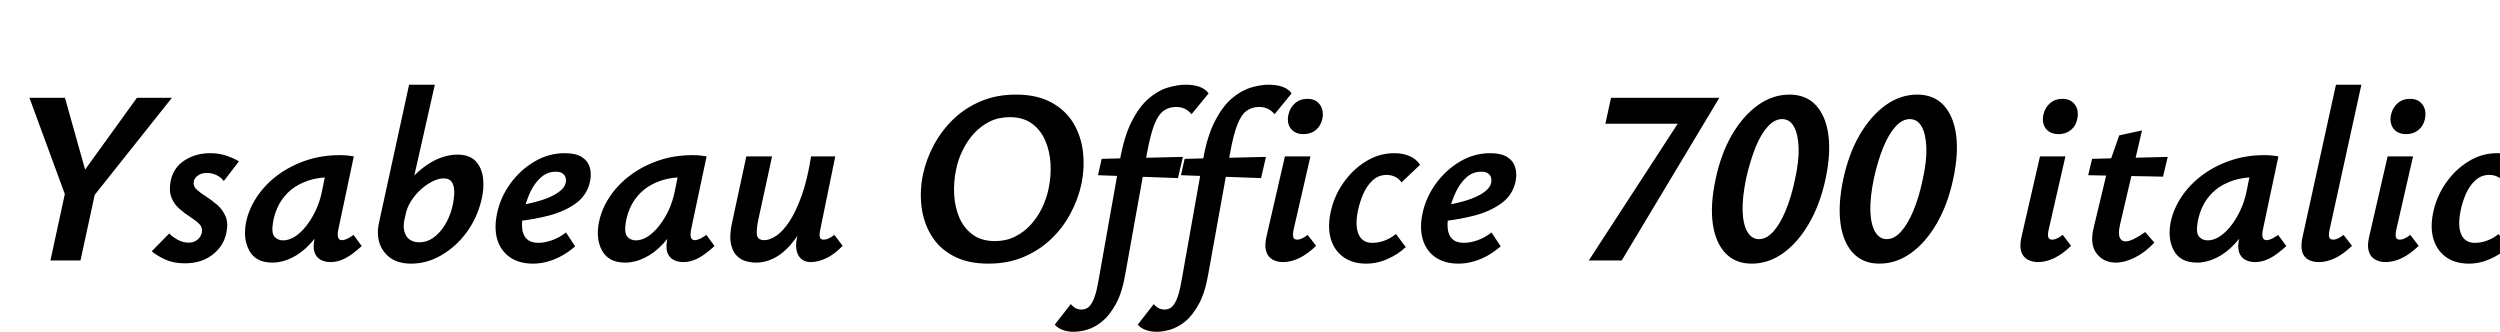 <svg xmlns="http://www.w3.org/2000/svg" xmlns:xlink="http://www.w3.org/1999/xlink" width="242.856" height="32.232"><path fill="black" d="M16.70 9.50L8.45 19.87L7.13 18.05L13.30 9.50L16.70 9.50ZM7.82 25.30L4.90 25.30L6.46 18.10L9.38 18.10L7.82 25.30ZM8.71 18.05L6.62 19.73L2.86 9.50L6.31 9.50L8.71 18.05ZM17.95 25.58L17.95 25.58Q16.85 25.58 16.03 25.20Q15.22 24.82 14.74 24.41L14.74 24.41L16.44 22.68Q16.73 22.99 17.24 23.28Q17.76 23.57 18.34 23.57L18.34 23.57Q18.86 23.57 19.20 23.27Q19.54 22.97 19.61 22.58L19.61 22.58Q19.70 22.10 19.37 21.77Q19.03 21.43 18.49 21.08Q17.95 20.74 17.44 20.29Q16.92 19.85 16.66 19.20Q16.39 18.55 16.58 17.57L16.58 17.57Q16.85 16.27 17.93 15.58Q19.01 14.88 20.40 14.88L20.40 14.88Q21.29 14.88 21.98 15.12Q22.68 15.36 23.21 15.67L23.21 15.67L21.74 17.59Q21.46 17.21 21.01 17.00Q20.57 16.80 20.09 16.80L20.09 16.80Q19.56 16.80 19.21 17.06Q18.86 17.33 18.82 17.66L18.82 17.66Q18.74 18.07 19.10 18.41Q19.46 18.74 20.02 19.09Q20.57 19.44 21.10 19.90Q21.62 20.35 21.91 21.01Q22.20 21.67 21.98 22.66L21.98 22.66Q21.72 23.90 20.65 24.74Q19.58 25.58 17.95 25.58ZM26.47 25.51L26.47 25.51Q24.86 25.51 24.23 24.37Q23.59 23.23 23.90 21.60L23.90 21.60Q24.17 20.30 24.95 19.13Q25.73 17.95 26.94 17.04Q28.15 16.13 29.69 15.60Q31.22 15.07 33 15.07L33 15.07Q33.48 15.07 33.79 15.11Q34.10 15.14 34.37 15.19L34.37 15.19L32.86 22.32Q32.66 23.33 33.22 23.33L33.22 23.33Q33.43 23.33 33.72 23.20Q34.01 23.06 34.34 22.82L34.34 22.82L35.14 23.90Q34.25 24.72 33.54 25.09Q32.83 25.46 32.11 25.46L32.11 25.46Q31.54 25.46 31.12 25.22Q30.70 24.98 30.54 24.47Q30.38 23.95 30.58 23.09L30.58 23.09L31.37 19.46L32.66 18.65Q32.30 20.23 31.64 21.50Q30.98 22.78 30.14 23.68Q29.30 24.58 28.36 25.04Q27.41 25.51 26.47 25.51ZM27.50 23.35L27.50 23.35Q28.08 23.35 28.67 22.97Q29.26 22.58 29.77 21.92Q30.29 21.26 30.68 20.41Q31.08 19.56 31.27 18.62L31.27 18.62L31.75 16.25L33.07 17.28Q32.86 17.23 32.64 17.22Q32.42 17.21 32.21 17.21L32.21 17.21Q30.96 17.21 29.98 17.53Q28.99 17.86 28.28 18.43Q27.58 19.01 27.13 19.81Q26.69 20.62 26.52 21.60L26.52 21.60Q26.35 22.63 26.66 22.99Q26.98 23.35 27.50 23.35ZM39.94 25.61L39.94 25.61Q38.71 25.61 37.93 25.06Q37.15 24.50 36.86 23.60Q36.58 22.70 36.82 21.62L36.82 21.62L39.74 8.23L42.24 8.23L40.25 17.04Q40.87 16.42 41.57 15.96Q42.26 15.50 43.00 15.26Q43.73 15.02 44.42 15.02L44.42 15.02Q45.62 15.02 46.22 15.67Q46.82 16.32 46.93 17.35Q47.04 18.38 46.75 19.51L46.75 19.51Q46.32 21.24 45.29 22.62Q44.26 24 42.86 24.80Q41.47 25.61 39.94 25.61ZM39.41 20.81L39.31 21.24Q39.14 21.96 39.28 22.48Q39.41 22.99 39.79 23.27Q40.18 23.54 40.73 23.54L40.73 23.54Q41.45 23.54 42.06 23.12Q42.67 22.70 43.15 21.96Q43.63 21.22 43.90 20.26L43.90 20.26Q44.06 19.66 44.12 18.98Q44.18 18.31 43.97 17.82Q43.75 17.33 43.08 17.33L43.08 17.33Q42.60 17.33 42.02 17.62Q41.45 17.90 40.91 18.38Q40.37 18.86 39.96 19.49Q39.55 20.11 39.41 20.81L39.41 20.81ZM51.77 25.61L51.77 25.61Q50.45 25.61 49.55 25.00Q48.65 24.38 48.31 23.28Q47.98 22.18 48.29 20.71L48.29 20.71Q48.62 19.15 49.58 17.83Q50.54 16.51 51.91 15.70Q53.28 14.88 54.86 14.88L54.86 14.88Q55.92 14.88 56.51 15.25Q57.10 15.62 57.29 16.26Q57.48 16.90 57.31 17.66L57.31 17.66Q57.02 18.96 55.96 19.74Q54.89 20.52 53.40 20.92Q51.91 21.31 50.35 21.48L50.35 21.48L50.47 19.94Q51.67 19.75 52.63 19.44Q53.59 19.13 54.20 18.71Q54.82 18.29 54.94 17.81L54.94 17.81Q55.01 17.59 54.96 17.33Q54.91 17.06 54.68 16.87Q54.46 16.68 53.98 16.68L53.98 16.68Q53.16 16.68 52.54 17.24Q51.91 17.81 51.50 18.68Q51.10 19.56 50.88 20.52L50.88 20.52Q50.66 21.46 50.72 22.15Q50.78 22.85 51.18 23.22Q51.58 23.59 52.32 23.59L52.32 23.59Q52.87 23.59 53.59 23.35Q54.31 23.11 54.98 22.58L54.98 22.58L55.87 23.93Q55.30 24.43 54.62 24.82Q53.95 25.20 53.23 25.40Q52.51 25.61 51.77 25.61ZM60.74 25.51L60.74 25.51Q59.14 25.51 58.50 24.37Q57.86 23.23 58.18 21.60L58.18 21.60Q58.44 20.30 59.22 19.13Q60 17.95 61.21 17.04Q62.42 16.13 63.96 15.60Q65.50 15.07 67.27 15.07L67.27 15.07Q67.75 15.07 68.06 15.11Q68.38 15.14 68.64 15.19L68.64 15.19L67.13 22.32Q66.94 23.33 67.49 23.33L67.49 23.33Q67.70 23.33 67.99 23.20Q68.28 23.06 68.62 22.82L68.62 22.82L69.41 23.90Q68.52 24.72 67.81 25.09Q67.10 25.46 66.38 25.46L66.38 25.46Q65.81 25.46 65.39 25.22Q64.97 24.98 64.81 24.47Q64.66 23.95 64.85 23.09L64.85 23.09L65.64 19.46L66.94 18.65Q66.58 20.23 65.92 21.50Q65.26 22.78 64.42 23.68Q63.58 24.58 62.63 25.04Q61.68 25.51 60.74 25.51ZM61.78 23.35L61.78 23.35Q62.35 23.35 62.94 22.97Q63.53 22.58 64.04 21.92Q64.56 21.26 64.96 20.41Q65.35 19.56 65.54 18.62L65.54 18.62L66.02 16.25L67.34 17.28Q67.13 17.23 66.91 17.22Q66.70 17.21 66.48 17.21L66.48 17.21Q65.23 17.21 64.25 17.53Q63.26 17.86 62.56 18.43Q61.85 19.01 61.40 19.81Q60.96 20.62 60.79 21.60L60.79 21.60Q60.62 22.63 60.94 22.99Q61.25 23.35 61.78 23.35ZM73.44 25.51L73.44 25.51Q72.94 25.51 72.42 25.36Q71.90 25.20 71.52 24.79Q71.14 24.38 70.99 23.62Q70.85 22.85 71.11 21.65L71.11 21.65L72.50 15.19L75 15.19L73.66 21.36Q73.49 22.15 73.52 22.74Q73.56 23.33 74.26 23.33L74.26 23.33Q74.76 23.33 75.40 22.91Q76.03 22.49 76.67 21.54Q77.30 20.59 77.87 19.03Q78.43 17.47 78.79 15.19L78.79 15.19L80.21 15.19Q79.66 18.02 78.90 20.00Q78.14 21.98 77.26 23.20Q76.37 24.41 75.41 24.96Q74.45 25.51 73.44 25.51ZM78.74 25.46L78.74 25.46Q78.26 25.46 77.90 25.20Q77.54 24.94 77.40 24.41Q77.26 23.88 77.42 23.09L77.42 23.09L79.10 15.19L81.14 15.19L79.68 22.32Q79.58 22.78 79.64 23.03Q79.70 23.28 80.04 23.28L80.04 23.28Q80.23 23.28 80.46 23.18Q80.69 23.09 81.05 22.82L81.05 22.82L81.86 23.88Q81.07 24.70 80.27 25.08Q79.46 25.46 78.74 25.46ZM96.02 25.61L96.02 25.61Q93.98 25.61 92.60 24.86Q91.22 24.12 90.47 22.87Q89.71 21.62 89.52 20.08Q89.33 18.53 89.66 16.94L89.66 16.94Q89.98 15.46 90.72 14.08Q91.46 12.70 92.60 11.59Q93.74 10.49 95.27 9.84Q96.79 9.19 98.69 9.19L98.69 9.19Q100.73 9.19 102.11 9.94Q103.49 10.68 104.26 11.94Q105.02 13.20 105.20 14.75Q105.38 16.30 105.05 17.88L105.05 17.88Q104.74 19.34 103.99 20.74Q103.25 22.13 102.11 23.22Q100.97 24.31 99.44 24.96Q97.92 25.61 96.02 25.61ZM96.65 23.42L96.65 23.42Q97.73 23.42 98.59 22.99Q99.46 22.56 100.12 21.84Q100.78 21.12 101.22 20.21Q101.66 19.30 101.86 18.34L101.86 18.34Q102.12 17.11 102.05 15.89Q101.98 14.66 101.53 13.64Q101.09 12.62 100.24 12.00Q99.38 11.38 98.09 11.38L98.09 11.38Q97.01 11.38 96.14 11.81Q95.28 12.24 94.62 12.96Q93.96 13.68 93.52 14.59Q93.07 15.50 92.88 16.46L92.88 16.46Q92.62 17.69 92.69 18.91Q92.76 20.14 93.20 21.16Q93.65 22.18 94.50 22.80Q95.35 23.42 96.65 23.42ZM104.33 32.23L104.33 32.23Q103.68 32.23 103.20 32.04Q102.72 31.85 102.46 31.54L102.46 31.54L104.02 29.54Q104.21 29.78 104.47 29.93Q104.74 30.07 105.07 30.07L105.07 30.07Q105.38 30.07 105.67 29.89Q105.96 29.71 106.22 29.12Q106.49 28.54 106.70 27.31L106.70 27.31L108.79 15.55Q109.20 13.25 109.93 11.81Q110.66 10.37 111.56 9.59Q112.46 8.81 113.41 8.52Q114.36 8.23 115.18 8.23L115.18 8.23Q115.92 8.23 116.50 8.42Q117.07 8.62 117.41 9.07L117.41 9.07L115.75 11.09Q115.44 10.73 115.08 10.56Q114.72 10.39 114.24 10.39L114.24 10.39Q113.57 10.39 113.05 10.75Q112.54 11.11 112.15 12.06Q111.77 13.01 111.43 14.83L111.43 14.83L109.32 26.59Q109.01 28.42 108.40 29.53Q107.78 30.65 107.05 31.24Q106.32 31.82 105.60 32.03Q104.88 32.23 104.33 32.23ZM114.43 17.30L106.66 17.02L107.02 15.43L114.91 15.24L114.43 17.30ZM112.39 32.23L112.39 32.23Q111.74 32.23 111.26 32.04Q110.78 31.85 110.52 31.54L110.52 31.54L112.08 29.54Q112.27 29.78 112.54 29.93Q112.80 30.07 113.14 30.07L113.14 30.07Q113.45 30.07 113.74 29.89Q114.02 29.71 114.29 29.12Q114.55 28.54 114.77 27.31L114.77 27.31L116.86 15.55Q117.26 13.25 118.00 11.81Q118.73 10.37 119.63 9.59Q120.53 8.81 121.48 8.52Q122.42 8.23 123.24 8.23L123.24 8.23Q123.98 8.23 124.56 8.42Q125.14 8.62 125.47 9.07L125.47 9.07L123.82 11.09Q123.50 10.73 123.14 10.56Q122.78 10.39 122.30 10.39L122.30 10.39Q121.63 10.39 121.12 10.75Q120.60 11.11 120.22 12.06Q119.83 13.01 119.50 14.83L119.50 14.83L117.38 26.59Q117.07 28.42 116.46 29.53Q115.85 30.65 115.12 31.24Q114.38 31.82 113.66 32.03Q112.94 32.23 112.39 32.23ZM122.50 17.30L114.72 17.02L115.08 15.43L122.98 15.24L122.50 17.30ZM124.63 25.46L124.63 25.46Q124.06 25.46 123.61 25.21Q123.17 24.96 123.00 24.42Q122.83 23.88 123.02 23.02L123.02 23.02L124.82 15.19L127.30 15.19L125.66 22.32Q125.57 22.75 125.63 23.02Q125.69 23.28 126.02 23.28L126.02 23.28Q126.22 23.28 126.44 23.18Q126.67 23.09 127.03 22.82L127.03 22.82L127.85 23.88Q127.03 24.67 126.22 25.07Q125.40 25.46 124.63 25.46ZM126.62 13.03L126.62 13.03Q126.07 13.03 125.70 12.78Q125.33 12.53 125.18 12.10Q125.04 11.66 125.16 11.14L125.16 11.14Q125.30 10.46 125.80 10.03Q126.29 9.60 127.01 9.60L127.01 9.60Q127.56 9.60 127.92 9.86Q128.28 10.13 128.42 10.57Q128.57 11.02 128.45 11.57L128.45 11.57Q128.30 12.24 127.81 12.64Q127.32 13.03 126.62 13.03ZM132.72 25.61L132.72 25.61Q131.42 25.61 130.54 25.00Q129.65 24.38 129.30 23.28Q128.95 22.18 129.24 20.71L129.24 20.71Q129.55 19.15 130.45 17.83Q131.35 16.51 132.65 15.70Q133.94 14.88 135.46 14.88L135.46 14.88Q136.27 14.88 136.92 15.16Q137.57 15.43 137.95 16.01L137.95 16.01L136.15 17.71Q135.84 17.30 135.47 17.15Q135.10 16.99 134.71 16.99L134.71 16.99Q133.92 16.99 133.34 17.52Q132.77 18.05 132.42 18.86Q132.07 19.68 131.90 20.52L131.90 20.52Q131.62 21.98 131.99 22.79Q132.36 23.59 133.30 23.59L133.30 23.59Q133.97 23.59 134.58 23.34Q135.19 23.09 135.60 22.73L135.60 22.73L136.56 24Q135.82 24.70 134.81 25.15Q133.80 25.61 132.72 25.61ZM141.67 25.61L141.67 25.61Q140.35 25.61 139.45 25.00Q138.55 24.38 138.22 23.28Q137.88 22.18 138.19 20.71L138.19 20.71Q138.53 19.15 139.49 17.83Q140.45 16.51 141.82 15.70Q143.18 14.88 144.77 14.88L144.77 14.88Q145.82 14.88 146.41 15.25Q147.00 15.62 147.19 16.26Q147.38 16.90 147.22 17.66L147.22 17.66Q146.93 18.96 145.86 19.74Q144.79 20.52 143.30 20.92Q141.82 21.31 140.26 21.48L140.26 21.48L140.38 19.94Q141.58 19.75 142.54 19.44Q143.50 19.13 144.11 18.71Q144.72 18.29 144.84 17.81L144.84 17.81Q144.91 17.59 144.86 17.33Q144.82 17.06 144.59 16.87Q144.36 16.68 143.88 16.68L143.88 16.68Q143.06 16.68 142.44 17.24Q141.82 17.81 141.41 18.68Q141.00 19.56 140.78 20.52L140.78 20.52Q140.57 21.46 140.63 22.15Q140.69 22.85 141.08 23.22Q141.48 23.59 142.22 23.59L142.22 23.59Q142.78 23.59 143.50 23.35Q144.22 23.11 144.89 22.58L144.89 22.58L145.78 23.93Q145.20 24.43 144.53 24.82Q143.86 25.20 143.14 25.40Q142.42 25.61 141.67 25.61ZM157.54 25.30L154.34 25.30L163.49 11.23L164.78 12.02L155.95 12.02L156.50 9.50L167.02 9.50L157.54 25.30ZM170.16 25.61L170.16 25.61Q168.58 25.61 167.60 24.58Q166.63 23.54 166.38 21.70Q166.13 19.85 166.66 17.40L166.66 17.40Q167.18 14.93 168.25 13.09Q169.32 11.26 170.76 10.22Q172.20 9.19 173.83 9.19L173.83 9.19Q175.44 9.19 176.40 10.22Q177.36 11.26 177.61 13.09Q177.86 14.93 177.34 17.38L177.34 17.38Q176.81 19.85 175.73 21.71Q174.65 23.57 173.22 24.59Q171.79 25.61 170.16 25.61ZM170.88 23.23L170.88 23.23Q171.60 23.23 172.26 22.50Q172.92 21.77 173.46 20.47Q174.00 19.18 174.36 17.47L174.36 17.47Q174.77 15.65 174.72 14.33Q174.67 13.01 174.26 12.29Q173.86 11.57 173.11 11.57L173.11 11.57Q172.39 11.57 171.73 12.29Q171.07 13.01 170.54 14.30Q170.02 15.60 169.63 17.30L169.63 17.30Q169.25 19.13 169.28 20.46Q169.32 21.79 169.74 22.51Q170.16 23.23 170.88 23.23ZM182.57 25.61L182.57 25.61Q180.98 25.61 180.01 24.58Q179.04 23.54 178.79 21.70Q178.54 19.85 179.06 17.40L179.06 17.40Q179.59 14.93 180.66 13.09Q181.73 11.26 183.17 10.22Q184.61 9.19 186.24 9.19L186.24 9.19Q187.85 9.19 188.81 10.22Q189.77 11.26 190.02 13.09Q190.27 14.93 189.74 17.38L189.74 17.38Q189.22 19.85 188.14 21.71Q187.06 23.57 185.63 24.59Q184.20 25.61 182.57 25.61ZM183.29 23.23L183.29 23.23Q184.01 23.23 184.67 22.50Q185.33 21.77 185.87 20.47Q186.41 19.18 186.77 17.47L186.77 17.47Q187.18 15.65 187.13 14.33Q187.08 13.01 186.67 12.29Q186.26 11.57 185.52 11.57L185.52 11.57Q184.80 11.57 184.14 12.29Q183.48 13.01 182.95 14.30Q182.42 15.60 182.04 17.30L182.04 17.30Q181.66 19.13 181.69 20.46Q181.73 21.79 182.15 22.51Q182.57 23.23 183.29 23.23ZM197.98 25.46L197.98 25.46Q197.40 25.46 196.96 25.21Q196.51 24.96 196.34 24.42Q196.18 23.88 196.37 23.02L196.37 23.02L198.17 15.19L200.64 15.19L199.01 22.32Q198.91 22.75 198.97 23.02Q199.03 23.28 199.37 23.28L199.37 23.28Q199.56 23.28 199.79 23.18Q200.02 23.09 200.38 22.82L200.38 22.82L201.19 23.88Q200.38 24.67 199.56 25.07Q198.74 25.46 197.98 25.46ZM199.97 13.03L199.97 13.03Q199.42 13.03 199.04 12.78Q198.67 12.53 198.53 12.10Q198.38 11.66 198.50 11.14L198.50 11.14Q198.65 10.46 199.14 10.03Q199.63 9.60 200.35 9.60L200.35 9.60Q200.90 9.60 201.26 9.86Q201.62 10.13 201.77 10.57Q201.91 11.02 201.79 11.57L201.79 11.57Q201.65 12.24 201.16 12.64Q200.66 13.03 199.97 13.03ZM205.54 25.51L205.54 25.51Q204.36 25.51 203.68 24.64Q202.99 23.76 203.38 22.13L203.38 22.13L204.82 16.13L205.87 13.15L208.08 12.67L205.94 21.84Q205.75 22.70 205.92 23.08Q206.09 23.45 206.47 23.45L206.47 23.45Q206.81 23.45 207.30 23.21Q207.79 22.97 208.39 22.54L208.39 22.54L209.28 23.57Q208.37 24.53 207.38 25.02Q206.40 25.51 205.54 25.51ZM210.12 17.16L202.85 17.02L203.23 15.43L210.58 15.24L210.12 17.16ZM213.43 25.51L213.43 25.51Q211.82 25.51 211.19 24.37Q210.55 23.23 210.86 21.60L210.86 21.60Q211.13 20.30 211.91 19.13Q212.69 17.95 213.90 17.04Q215.11 16.13 216.65 15.60Q218.18 15.07 219.96 15.07L219.96 15.07Q220.44 15.07 220.75 15.11Q221.06 15.14 221.33 15.19L221.33 15.19L219.82 22.32Q219.62 23.33 220.18 23.33L220.18 23.33Q220.39 23.33 220.68 23.20Q220.97 23.06 221.30 22.82L221.30 22.82L222.10 23.90Q221.21 24.72 220.50 25.09Q219.79 25.46 219.07 25.46L219.07 25.46Q218.50 25.46 218.08 25.22Q217.66 24.98 217.50 24.47Q217.34 23.95 217.54 23.09L217.54 23.09L218.33 19.46L219.62 18.65Q219.26 20.23 218.60 21.50Q217.94 22.78 217.10 23.68Q216.26 24.58 215.32 25.04Q214.37 25.51 213.43 25.51ZM214.46 23.35L214.46 23.35Q215.04 23.35 215.63 22.97Q216.22 22.58 216.73 21.92Q217.25 21.26 217.64 20.41Q218.04 19.56 218.23 18.62L218.23 18.62L218.71 16.25L220.03 17.28Q219.82 17.23 219.60 17.22Q219.38 17.21 219.17 17.21L219.17 17.21Q217.92 17.21 216.94 17.53Q215.95 17.86 215.24 18.43Q214.54 19.01 214.09 19.81Q213.65 20.62 213.48 21.60L213.48 21.60Q213.31 22.63 213.62 22.99Q213.94 23.35 214.46 23.35ZM225.26 25.46L225.26 25.46Q224.66 25.46 224.23 25.22Q223.80 24.98 223.64 24.46Q223.49 23.93 223.66 23.09L223.66 23.09L226.92 8.23L229.39 8.23L226.30 22.32Q226.20 22.75 226.26 23.02Q226.32 23.28 226.66 23.28L226.66 23.28Q226.85 23.28 227.08 23.18Q227.30 23.09 227.66 22.82L227.66 22.82L228.48 23.88Q227.66 24.67 226.85 25.07Q226.03 25.46 225.26 25.46ZM231.74 25.46L231.74 25.46Q231.17 25.46 230.72 25.21Q230.28 24.96 230.11 24.42Q229.94 23.88 230.14 23.02L230.14 23.02L231.94 15.19L234.41 15.19L232.78 22.32Q232.68 22.75 232.74 23.02Q232.80 23.28 233.14 23.28L233.14 23.28Q233.33 23.28 233.56 23.18Q233.78 23.09 234.14 22.82L234.14 22.82L234.96 23.88Q234.14 24.67 233.33 25.07Q232.51 25.46 231.74 25.46ZM233.74 13.03L233.74 13.03Q233.18 13.03 232.81 12.78Q232.44 12.53 232.30 12.10Q232.15 11.66 232.27 11.14L232.27 11.14Q232.42 10.46 232.91 10.03Q233.40 9.60 234.12 9.60L234.12 9.60Q234.67 9.60 235.03 9.86Q235.39 10.13 235.54 10.57Q235.68 11.02 235.56 11.57L235.56 11.57Q235.42 12.24 234.92 12.64Q234.43 13.03 233.74 13.03ZM239.83 25.61L239.83 25.61Q238.54 25.61 237.65 25.00Q236.76 24.38 236.41 23.28Q236.06 22.18 236.35 20.71L236.35 20.71Q236.66 19.15 237.56 17.83Q238.46 16.51 239.76 15.70Q241.06 14.88 242.57 14.88L242.57 14.88Q243.38 14.88 244.03 15.16Q244.68 15.43 245.06 16.01L245.06 16.01L243.26 17.71Q242.95 17.30 242.58 17.15Q242.21 16.99 241.82 16.99L241.82 16.99Q241.03 16.99 240.46 17.52Q239.88 18.05 239.53 18.86Q239.18 19.68 239.02 20.52L239.02 20.52Q238.73 21.98 239.10 22.79Q239.47 23.59 240.41 23.59L240.41 23.59Q241.08 23.59 241.69 23.34Q242.30 23.09 242.71 22.73L242.71 22.73L243.67 24Q242.93 24.70 241.92 25.15Q240.91 25.61 239.83 25.61Z"/></svg>